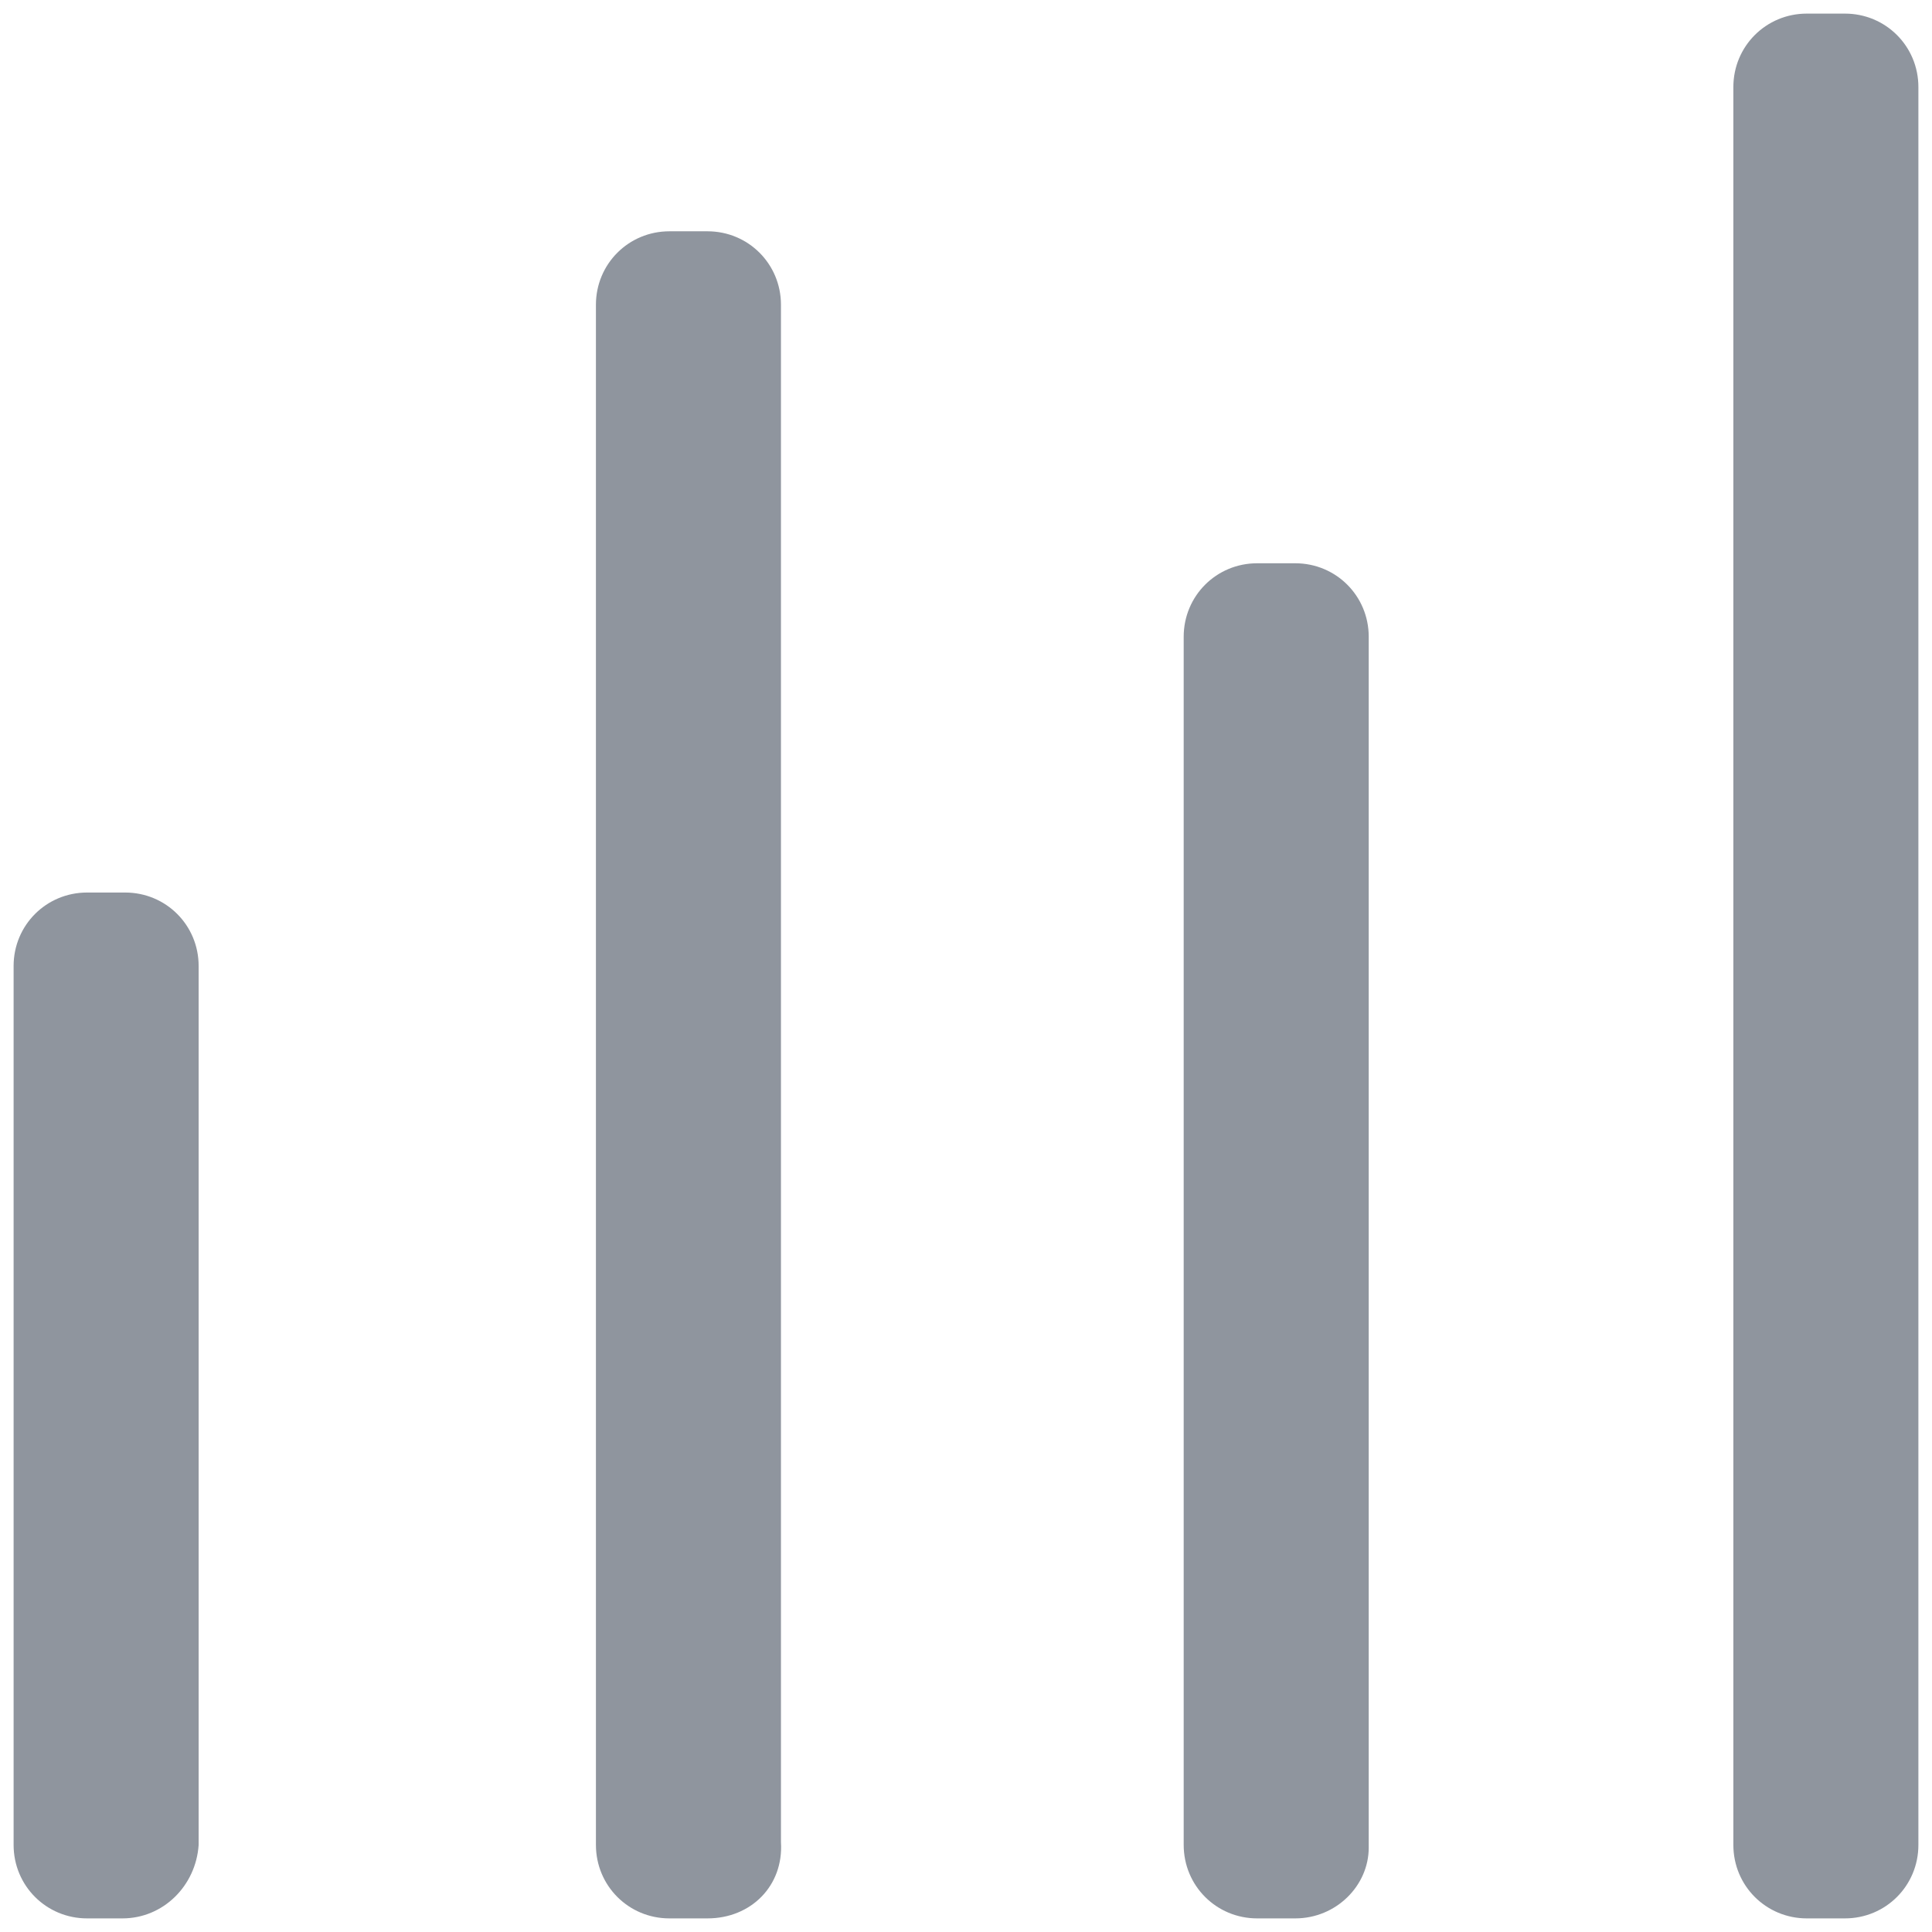 <?xml version="1.0" standalone="no"?><!DOCTYPE svg PUBLIC "-//W3C//DTD SVG 1.1//EN" "http://www.w3.org/Graphics/SVG/1.1/DTD/svg11.dtd"><svg class="icon" width="48px" height="48.00px" viewBox="0 0 1024 1024" version="1.1" xmlns="http://www.w3.org/2000/svg"><path fill="#8F959E" d="M977.848 1016.789h-20.192c-21.634 0-38.941-17.307-38.941-38.941V46.152c0-21.634 17.307-38.941 38.941-38.941h20.192c21.634 0 38.941 17.307 38.941 38.941v931.696c0 21.634-17.307 38.941-38.941 38.941z m-291.335 0h-20.192c-21.634 0-38.941-17.307-38.941-38.941V337.487c0-21.634 17.307-38.941 38.941-38.941h20.192c21.634 0 38.941 17.307 38.941 38.941v641.803c0 20.192-17.307 37.499-38.941 37.499z m-311.527 0h-20.192c-21.634 0-38.941-17.307-38.941-38.941V161.532c0-21.634 17.307-38.941 38.941-38.941H374.986c21.634 0 38.941 17.307 38.941 38.941v814.873c1.442 23.076-15.865 40.383-38.941 40.383z m-310.085 0H46.152c-21.634 0-38.941-17.307-38.941-38.941V512c0-21.634 17.307-38.941 38.941-38.941h20.192c21.634 0 38.941 17.307 38.941 38.941v465.848c-1.442 21.634-18.749 38.941-40.383 38.941z"  /></svg>